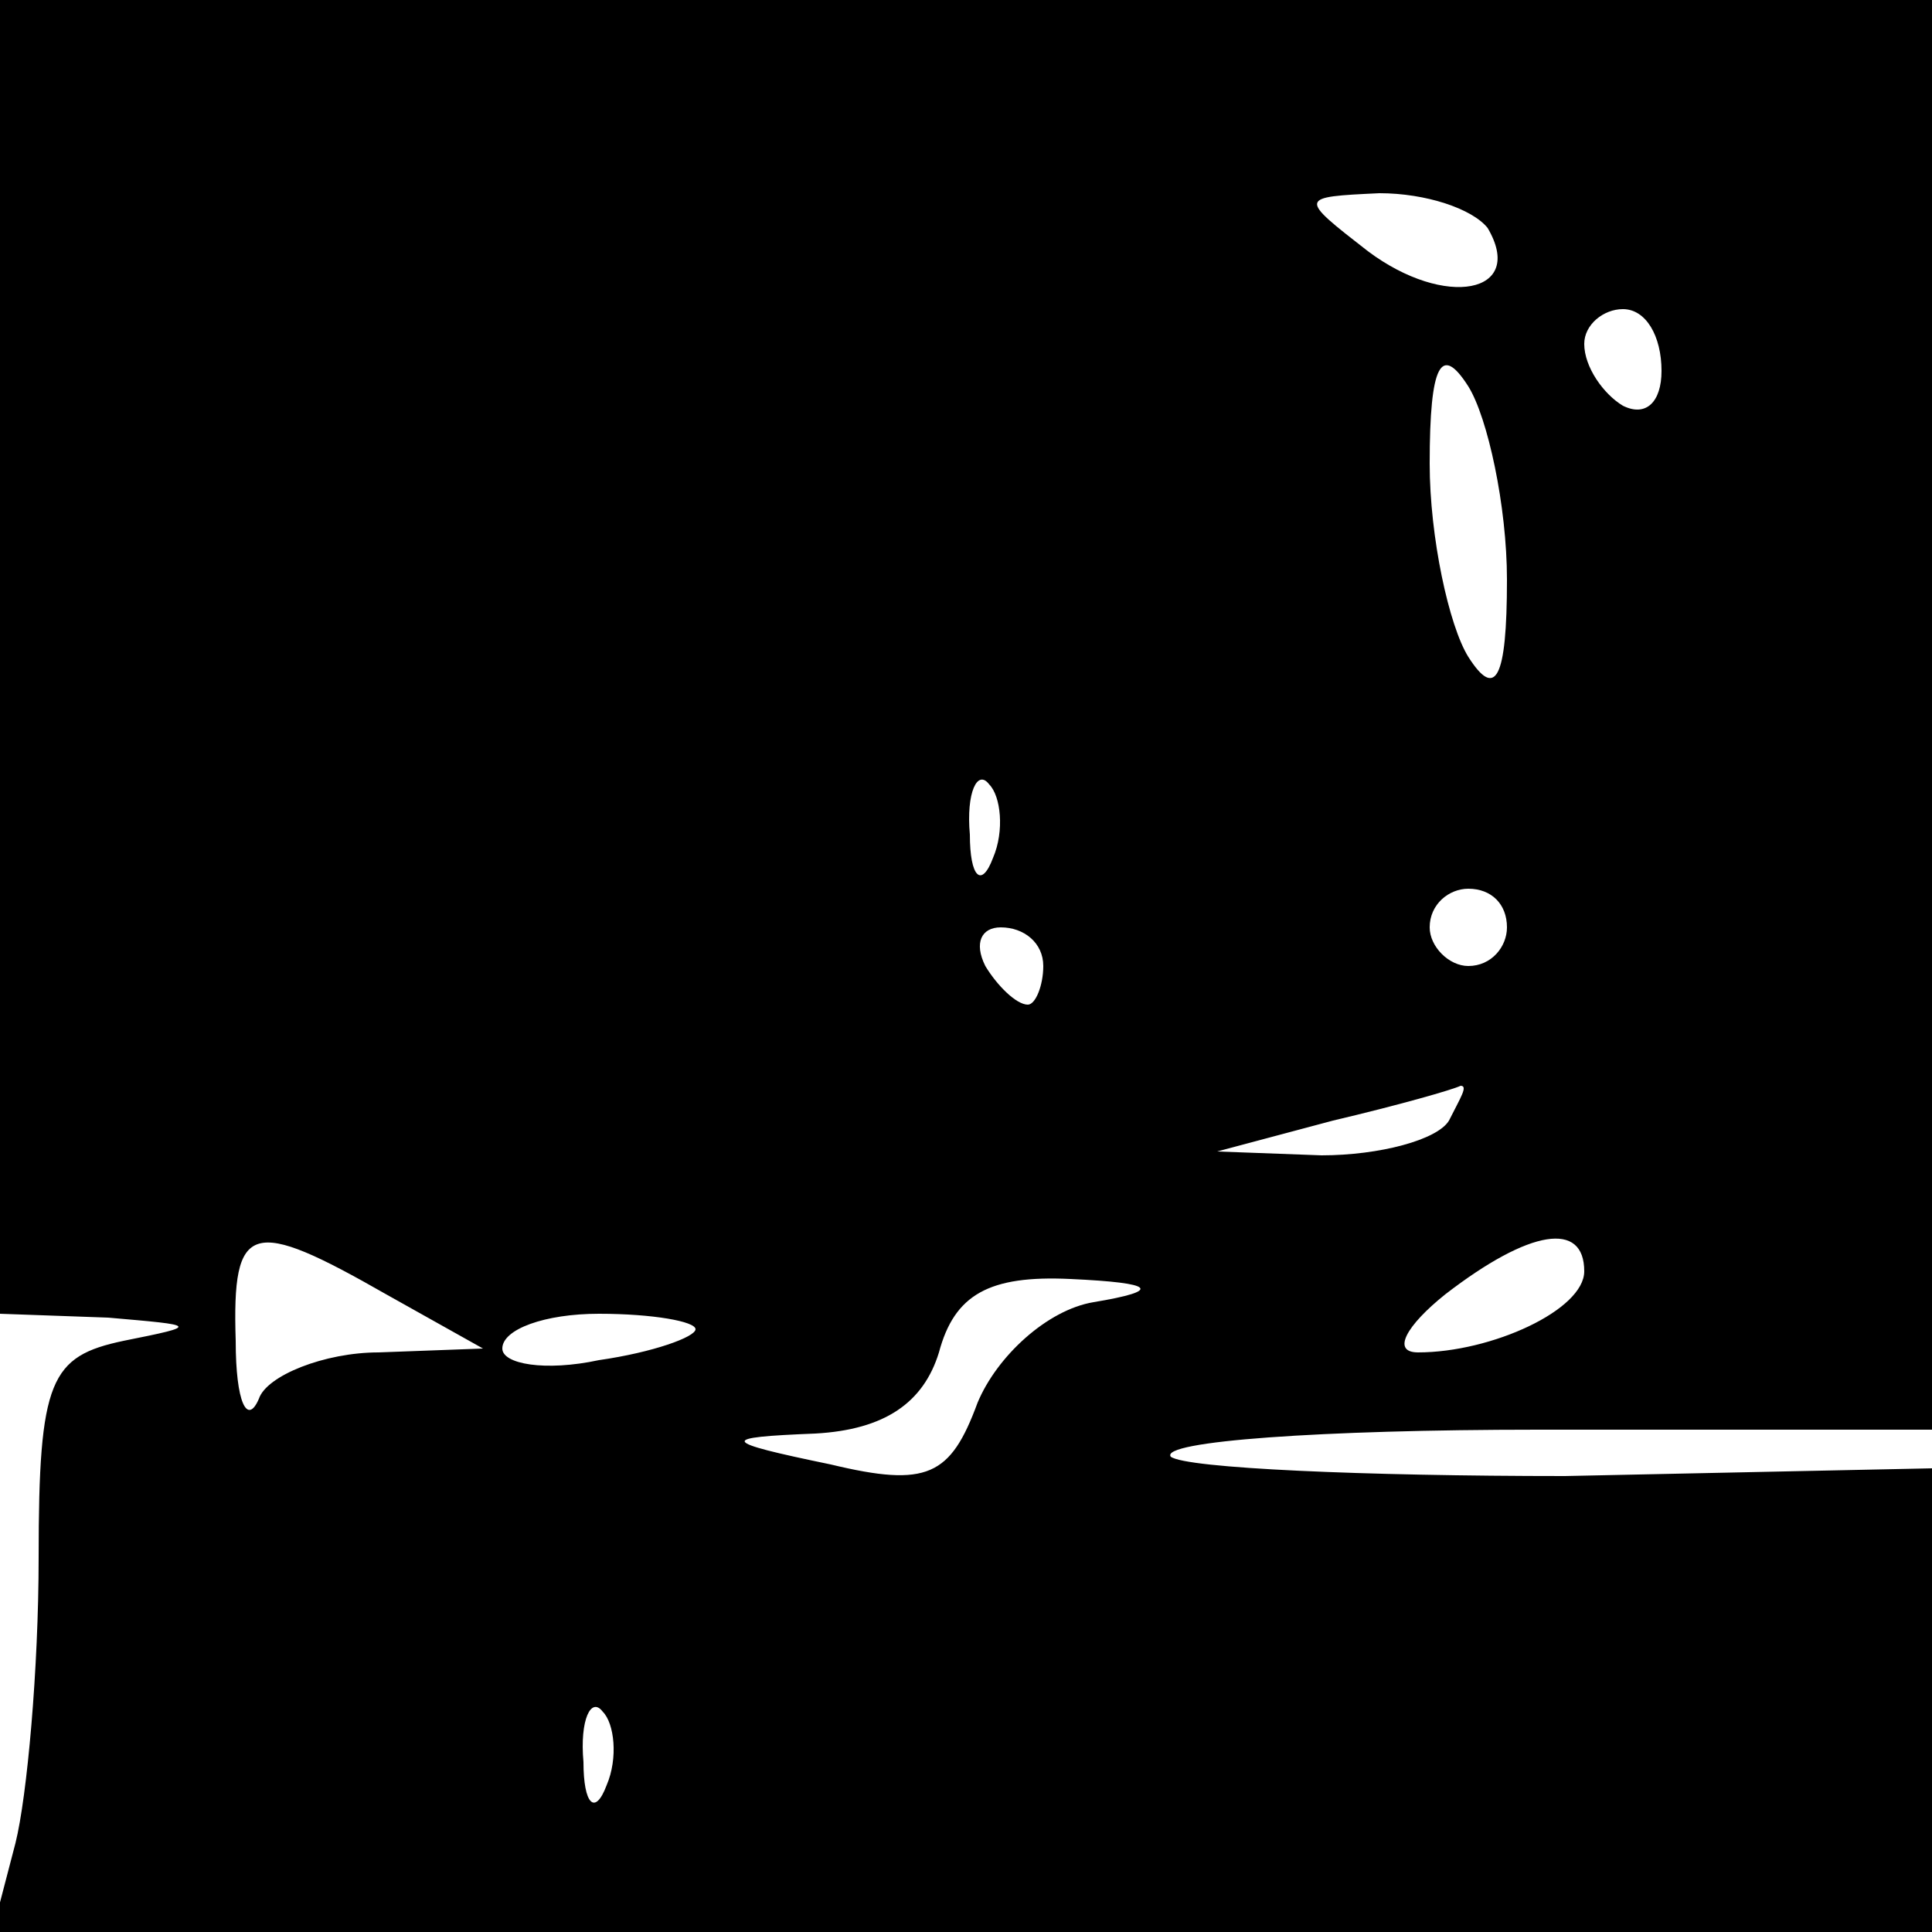 <?xml version="1.0" standalone="no"?>
<!DOCTYPE svg PUBLIC "-//W3C//DTD SVG 20010904//EN"
 "http://www.w3.org/TR/2001/REC-SVG-20010904/DTD/svg10.dtd">
<svg version="1.0" xmlns="http://www.w3.org/2000/svg"
 width="50pt" height="50pt" viewBox="0 0 50 50"
 preserveAspectRatio="xMidYMid meet">

<g transform="translate(0,50) scale(0.1,-0.1)"
fill="#000000" stroke="none">
<path d="M0 330 l0 -170 28 -1 c23 -2 24 -2 4 -6 -19 -4 -22 -10 -22 -56 0
-29 -3 -62 -6 -74 l-6 -23 251 0 251 0 0 60 0 60 -95 -2 c-52 0 -98 2 -102 5
-3 4 39 7 95 7 l102 0 0 185 0 185 -250 0 -250 0 0 -170z m385 111 c10 -17
-11 -21 -31 -6 -18 14 -18 14 3 15 12 0 24 -4 28 -9z m45 -37 c0 -8 -4 -12
-10 -9 -5 3 -10 10 -10 16 0 5 5 9 10 9 6 0 10 -7 10 -16z m-40 -54 c0 -26 -3
-31 -10 -20 -5 8 -10 31 -10 50 0 26 3 31 10 20 5 -8 10 -31 10 -50z m-133
-72 c-3 -8 -6 -5 -6 6 -1 11 2 17 5 13 3 -3 4 -12 1 -19z m133 -18 c0 -5 -4
-10 -10 -10 -5 0 -10 5 -10 10 0 6 5 10 10 10 6 0 10 -4 10 -10z m-120 -10 c0
-5 -2 -10 -4 -10 -3 0 -8 5 -11 10 -3 6 -1 10 4 10 6 0 11 -4 11 -10z m105
-40 c-3 -5 -18 -9 -33 -9 l-27 1 30 8 c17 4 31 8 33 9 2 0 0 -3 -3 -9z m-275
-45 l25 -14 -27 -1 c-14 0 -29 -6 -31 -12 -3 -7 -6 -1 -6 15 -1 31 4 32 39 12z
m310 6 c0 -10 -24 -21 -43 -21 -7 0 -3 7 7 15 22 17 36 19 36 6z m-127 -8
c-12 -2 -25 -14 -30 -26 -7 -19 -13 -22 -38 -16 -29 6 -29 7 -4 8 18 1 28 8
32 21 4 15 13 20 34 19 22 -1 24 -3 6 -6z m-103 -7 c0 -2 -11 -6 -25 -8 -14
-3 -25 -1 -25 3 0 5 11 9 25 9 14 0 25 -2 25 -4z m-23 -118 c-3 -8 -6 -5 -6 6
-1 11 2 17 5 13 3 -3 4 -12 1 -19z"/>
</g>
</svg>
